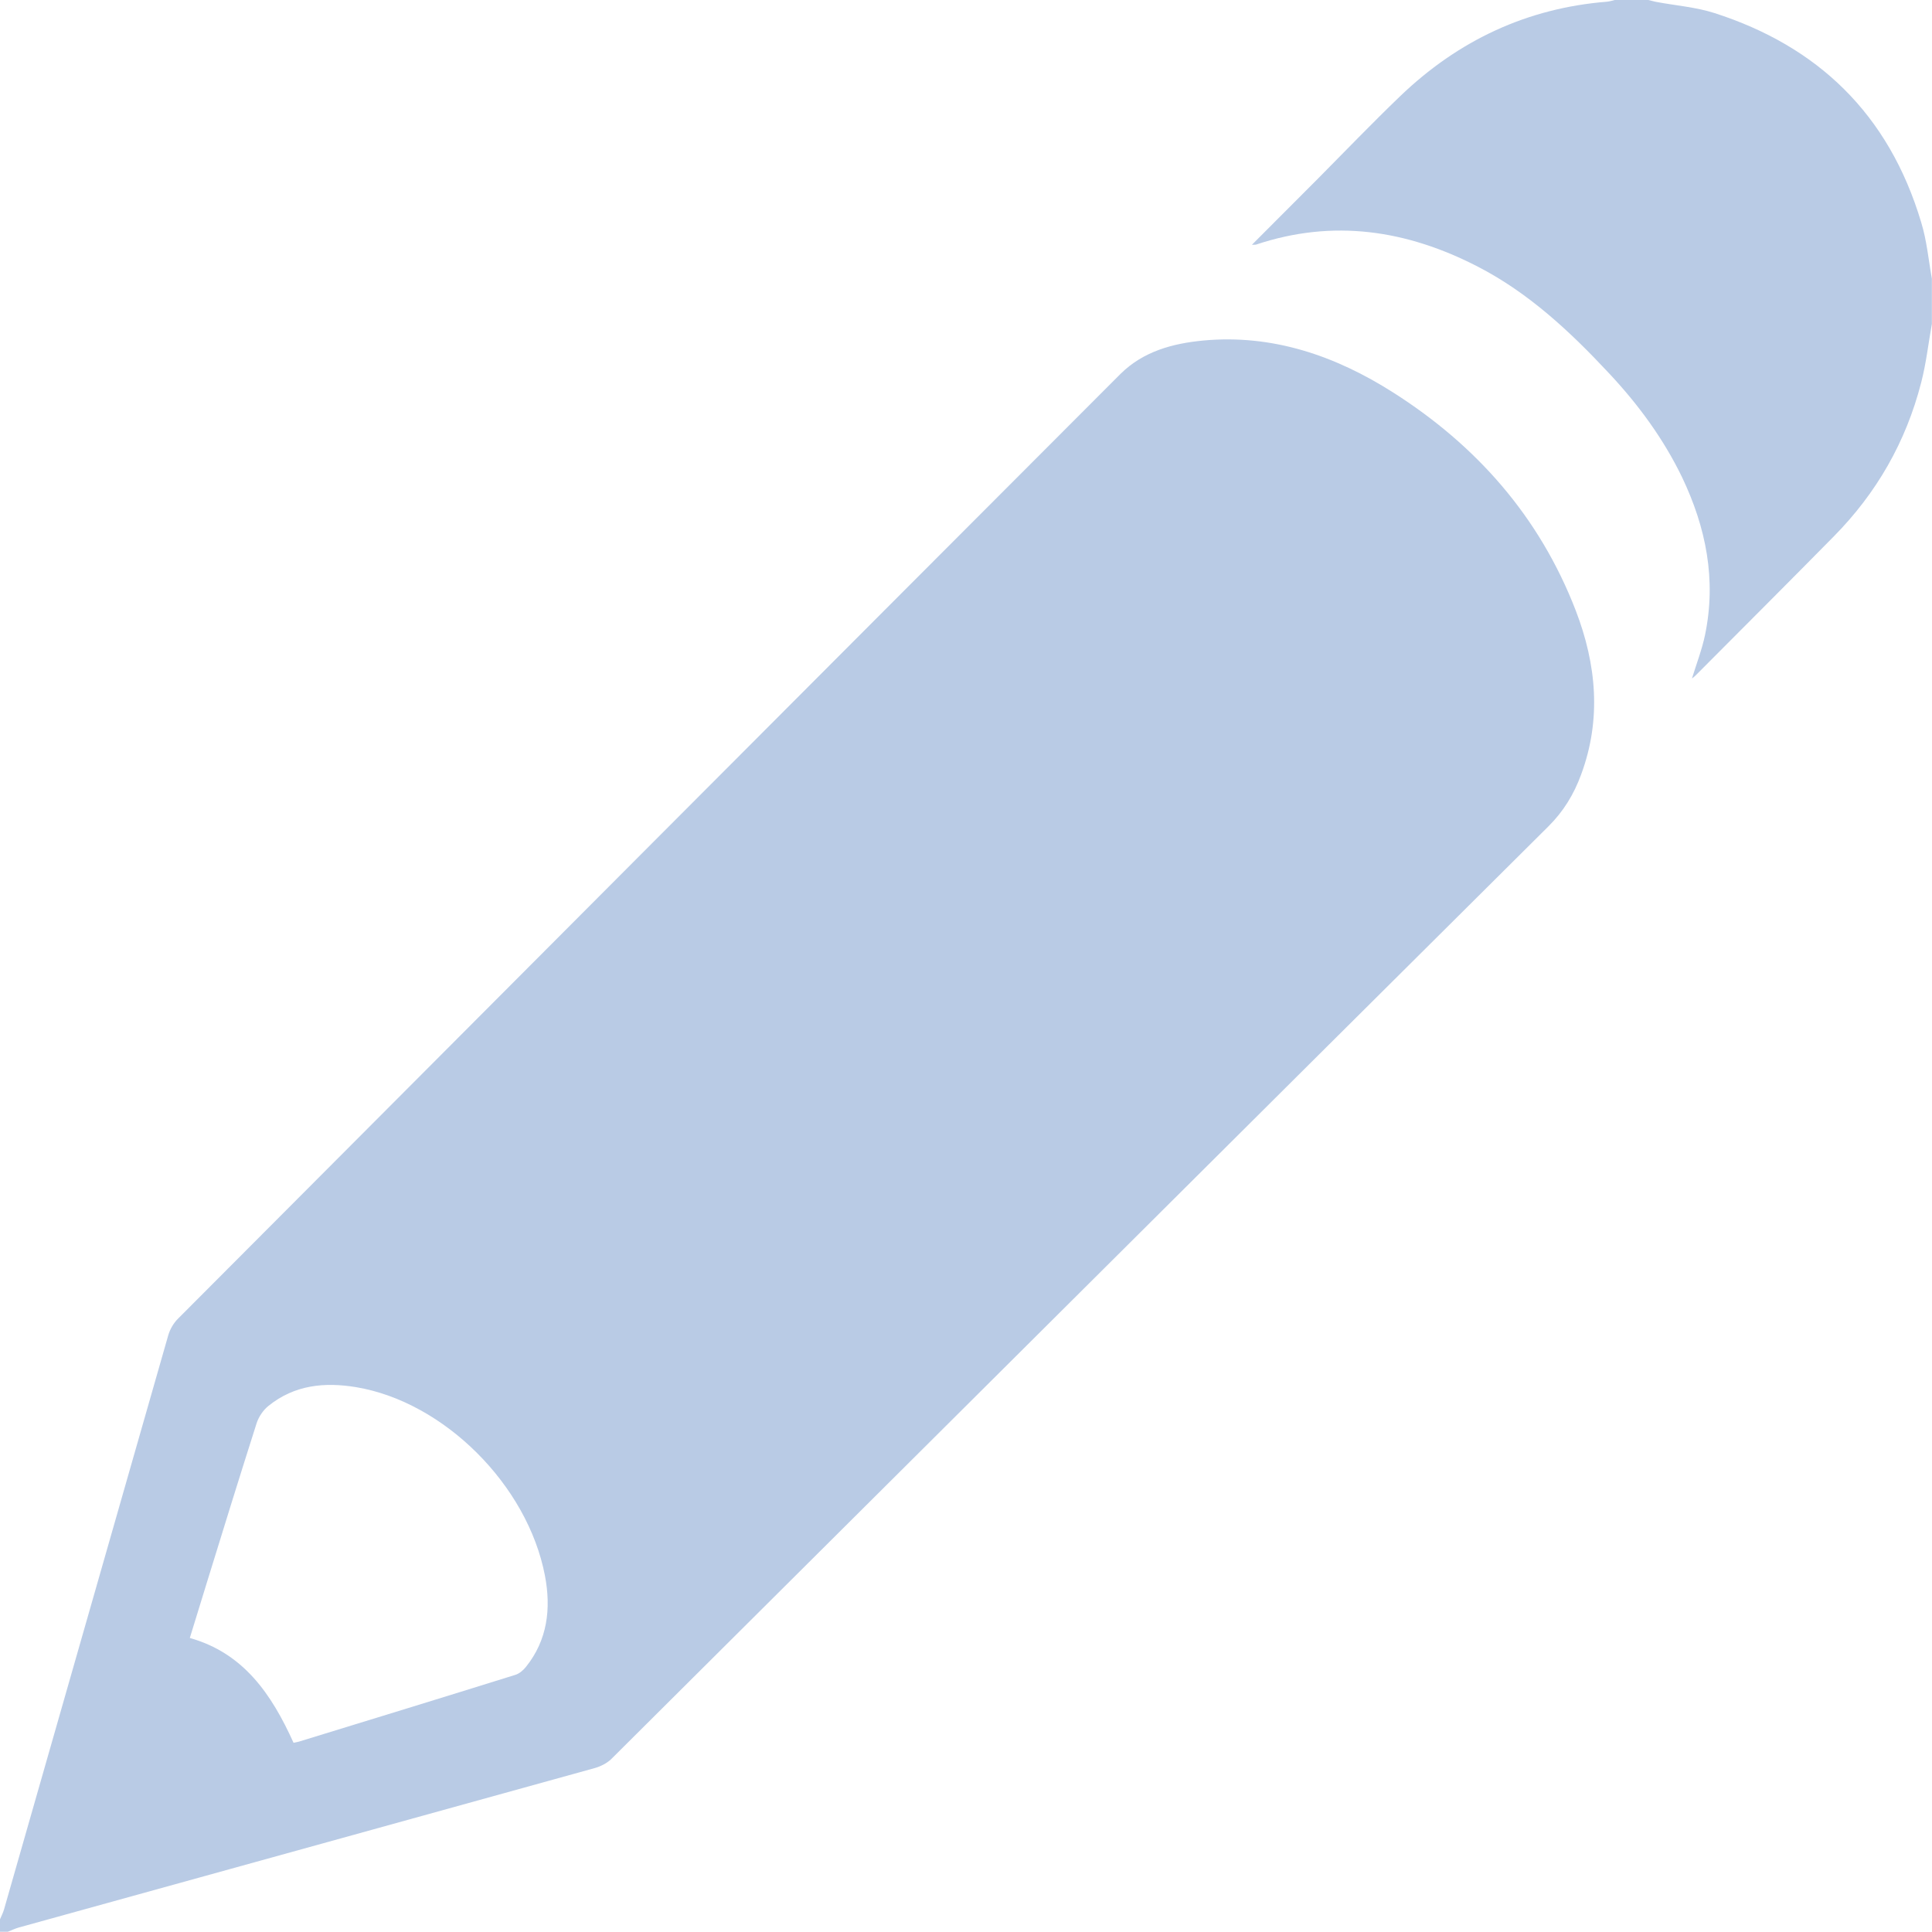 <svg width="16" height="16" viewBox="0 0 16 16" fill="none" xmlns="http://www.w3.org/2000/svg">
    <path d="M0 15.895C0.011 15.868 0.026 15.84 0.034 15.811C0.488 14.227 0.94 12.64 1.394 11.056C1.409 11.006 1.438 10.957 1.473 10.922C4.073 8.314 6.674 5.705 9.278 3.098C9.468 2.909 9.713 2.844 9.966 2.82C10.539 2.767 11.06 2.946 11.54 3.252C12.222 3.686 12.748 4.274 13.05 5.057C13.221 5.502 13.264 5.957 13.094 6.415C13.034 6.579 12.947 6.721 12.823 6.844C10.235 9.416 7.649 11.994 5.061 14.569C5.025 14.603 4.975 14.628 4.927 14.642C3.337 15.083 1.747 15.522 0.155 15.963C0.124 15.972 0.095 15.986 0.065 15.998C0.044 15.998 0.021 15.998 0 15.998C0 15.963 0 15.929 0 15.895ZM2.431 14.433C2.444 14.43 2.46 14.428 2.477 14.423C3.073 14.24 3.67 14.057 4.266 13.871C4.3 13.861 4.333 13.833 4.356 13.804C4.534 13.582 4.565 13.322 4.513 13.049C4.369 12.298 3.677 11.61 2.95 11.488C2.689 11.445 2.439 11.468 2.222 11.644C2.18 11.678 2.144 11.731 2.126 11.784C1.987 12.22 1.851 12.659 1.716 13.097C1.667 13.256 1.618 13.415 1.572 13.565C2.016 13.69 2.248 14.028 2.431 14.433Z" fill="#B9CBE5"/>
    <path d="M15.999 2.682C15.97 2.843 15.952 3.007 15.911 3.166C15.784 3.662 15.539 4.085 15.188 4.441C14.809 4.826 14.427 5.207 14.046 5.59C14.037 5.6 14.027 5.607 14.012 5.619C14.05 5.496 14.095 5.379 14.12 5.26C14.216 4.8 14.128 4.368 13.931 3.954C13.775 3.631 13.565 3.347 13.325 3.091C13.002 2.745 12.66 2.426 12.242 2.21C11.651 1.904 11.041 1.812 10.401 2.026C10.394 2.027 10.386 2.027 10.368 2.027C10.556 1.839 10.736 1.658 10.917 1.477C11.142 1.25 11.364 1.019 11.594 0.798C12.079 0.332 12.649 0.067 13.309 0.014C13.33 0.012 13.351 0.005 13.372 0C13.465 0 13.557 0 13.65 0C13.671 0.005 13.691 0.01 13.712 0.015C13.875 0.046 14.042 0.058 14.198 0.108C15.049 0.381 15.642 0.94 15.911 1.843C15.957 1.993 15.971 2.152 15.999 2.308C15.999 2.431 15.999 2.557 15.999 2.682Z" fill="#B9CBE5"/>
</svg>
